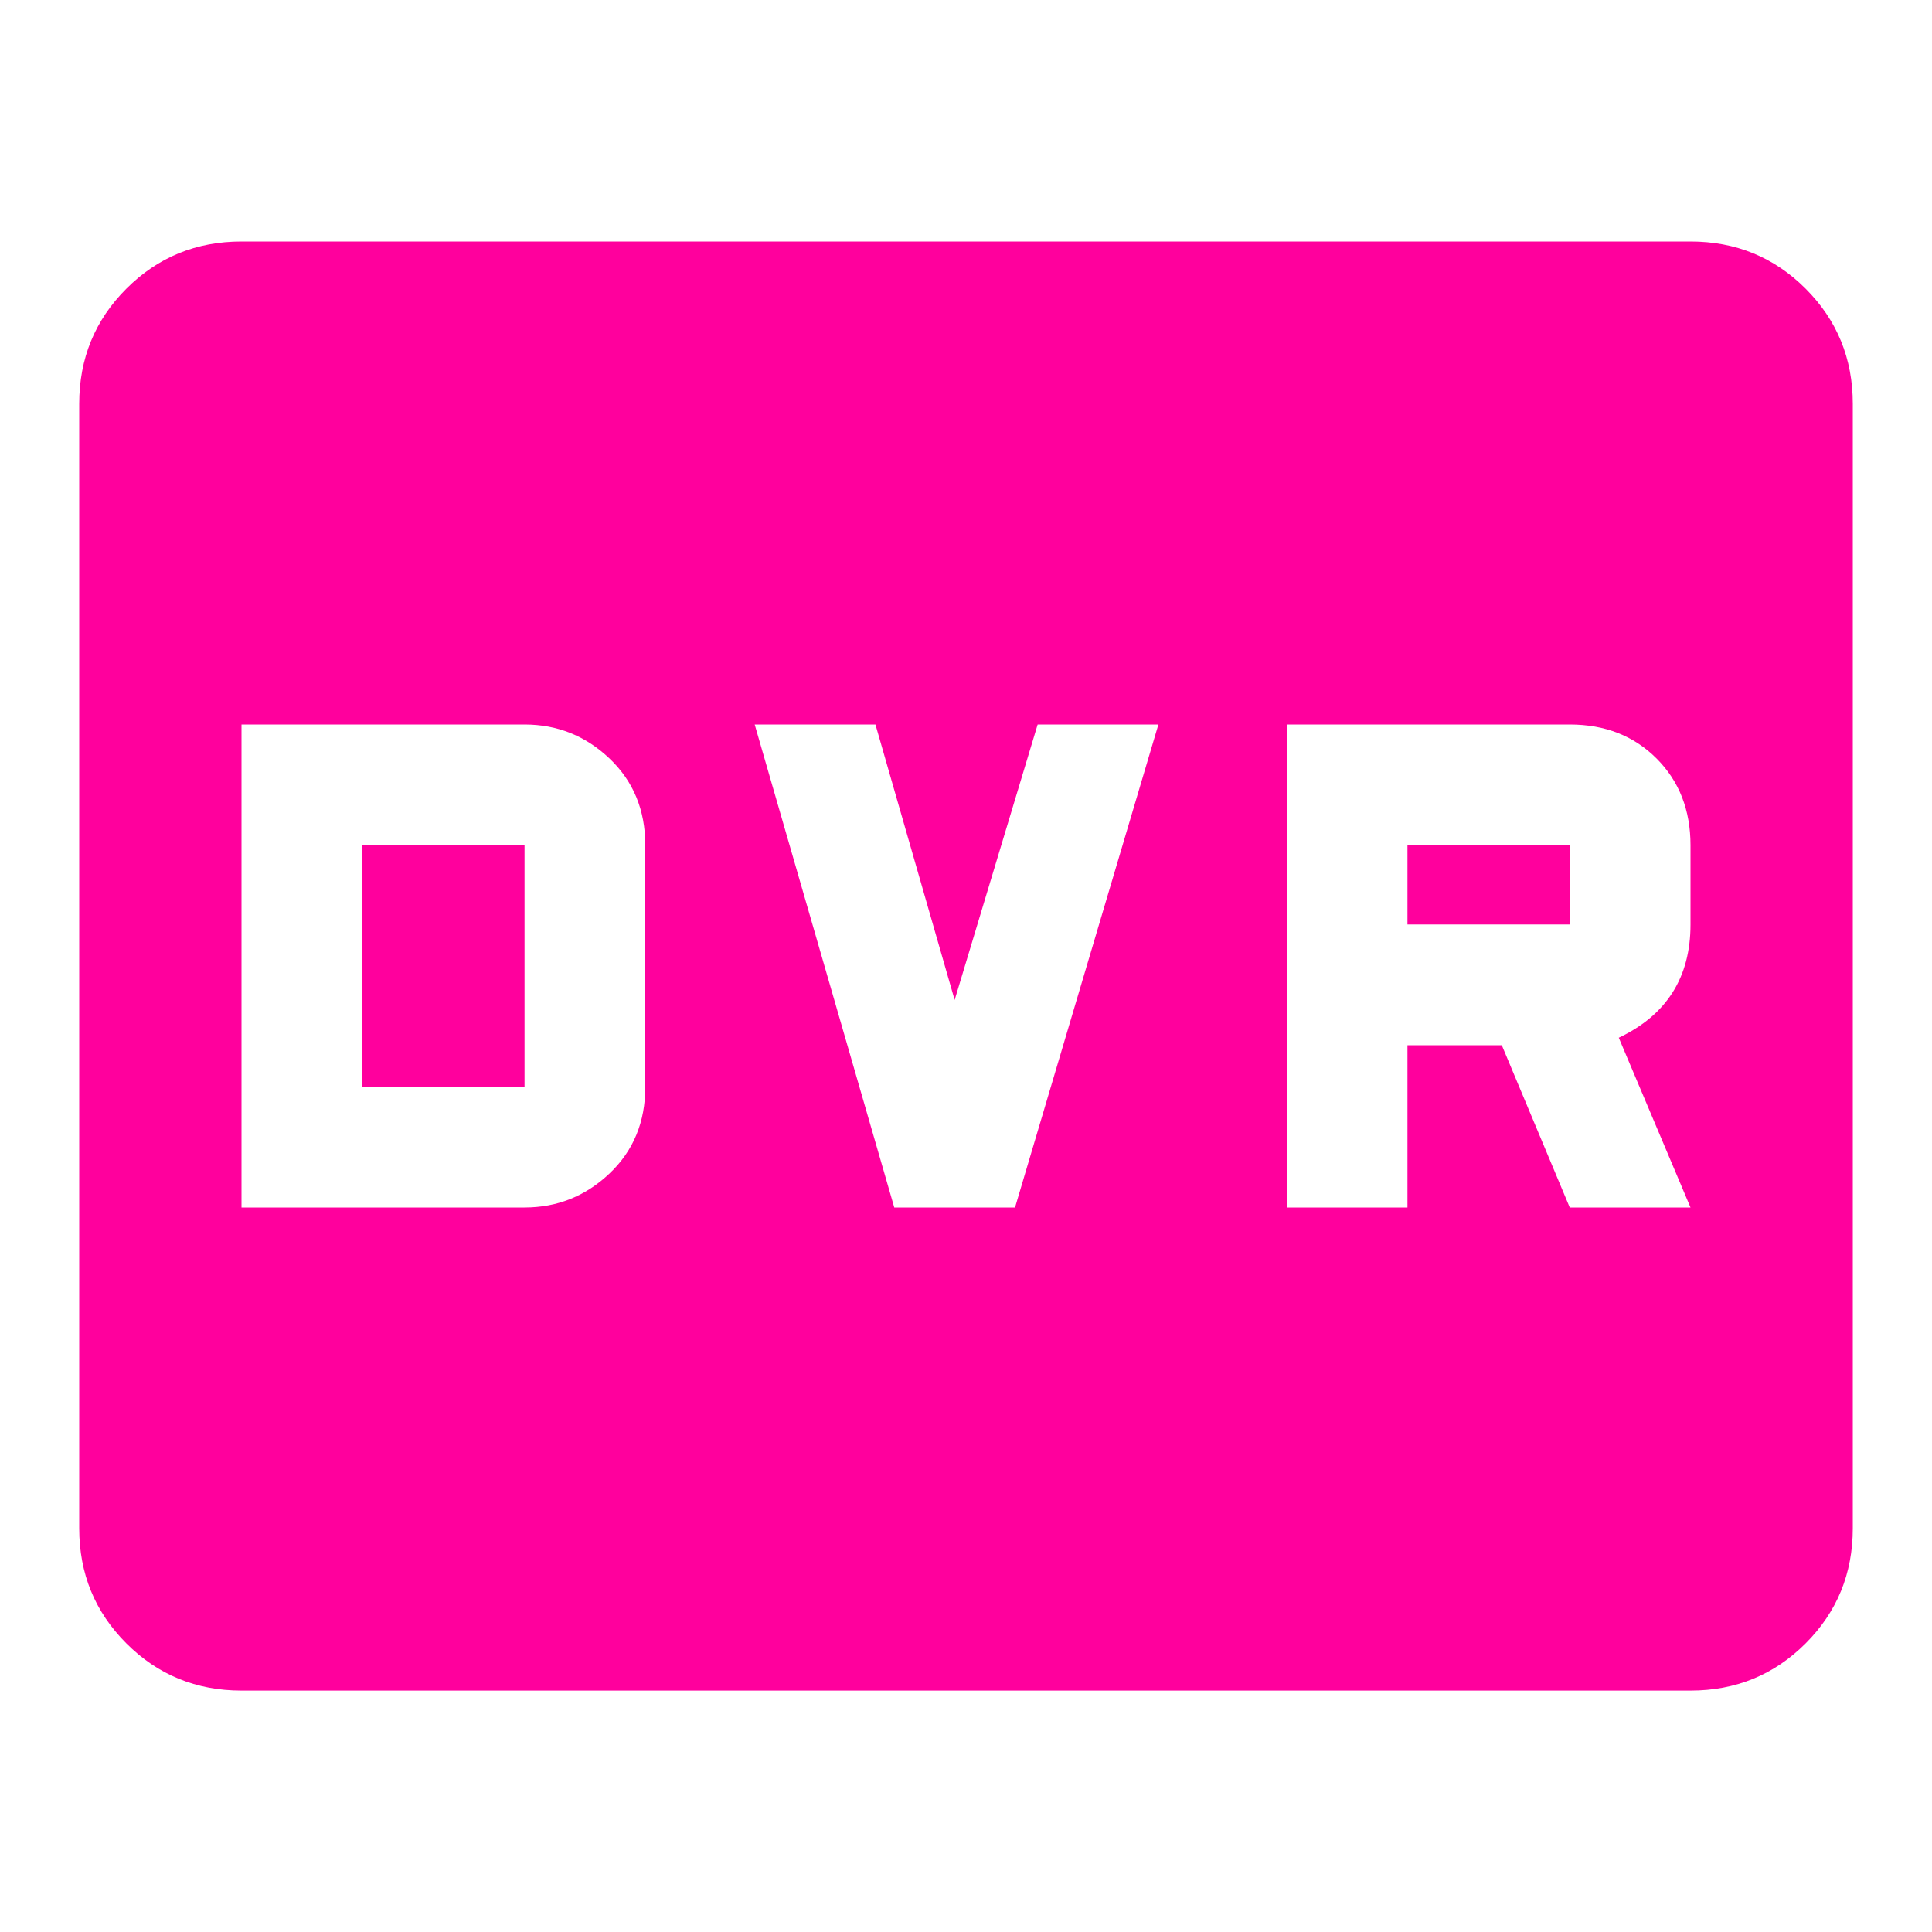 <!-- Generated by IcoMoon.io -->
<svg version="1.1" xmlns="http://www.w3.org/2000/svg" width="24" height="24" viewBox="0 0 24 24">
<title>fiber_dvr</title>
<path fill="#ff009d" d="M21 11.484v-0.984q0-0.656-0.422-1.078t-1.078-0.422h-3.516v6h1.5v-2.016h1.172l0.844 2.016h1.5l-0.891-2.109q0.891-0.422 0.891-1.406zM12.609 15l1.781-6h-1.5l-1.031 3.422-0.984-3.422h-1.5l1.734 6h1.5zM8.016 13.5v-3q0-0.656-0.445-1.078t-1.055-0.422h-3.516v6h3.516q0.609 0 1.055-0.422t0.445-1.078zM21 3q0.844 0 1.43 0.586t0.586 1.43v13.969q0 0.844-0.586 1.43t-1.43 0.586h-18q-0.844 0-1.43-0.586t-0.586-1.43v-13.969q0-0.844 0.586-1.43t1.43-0.586h18zM4.5 10.5h2.016v3h-2.016v-3zM17.484 10.5h2.016v0.984h-2.016v-0.984z"></path>
</svg>
